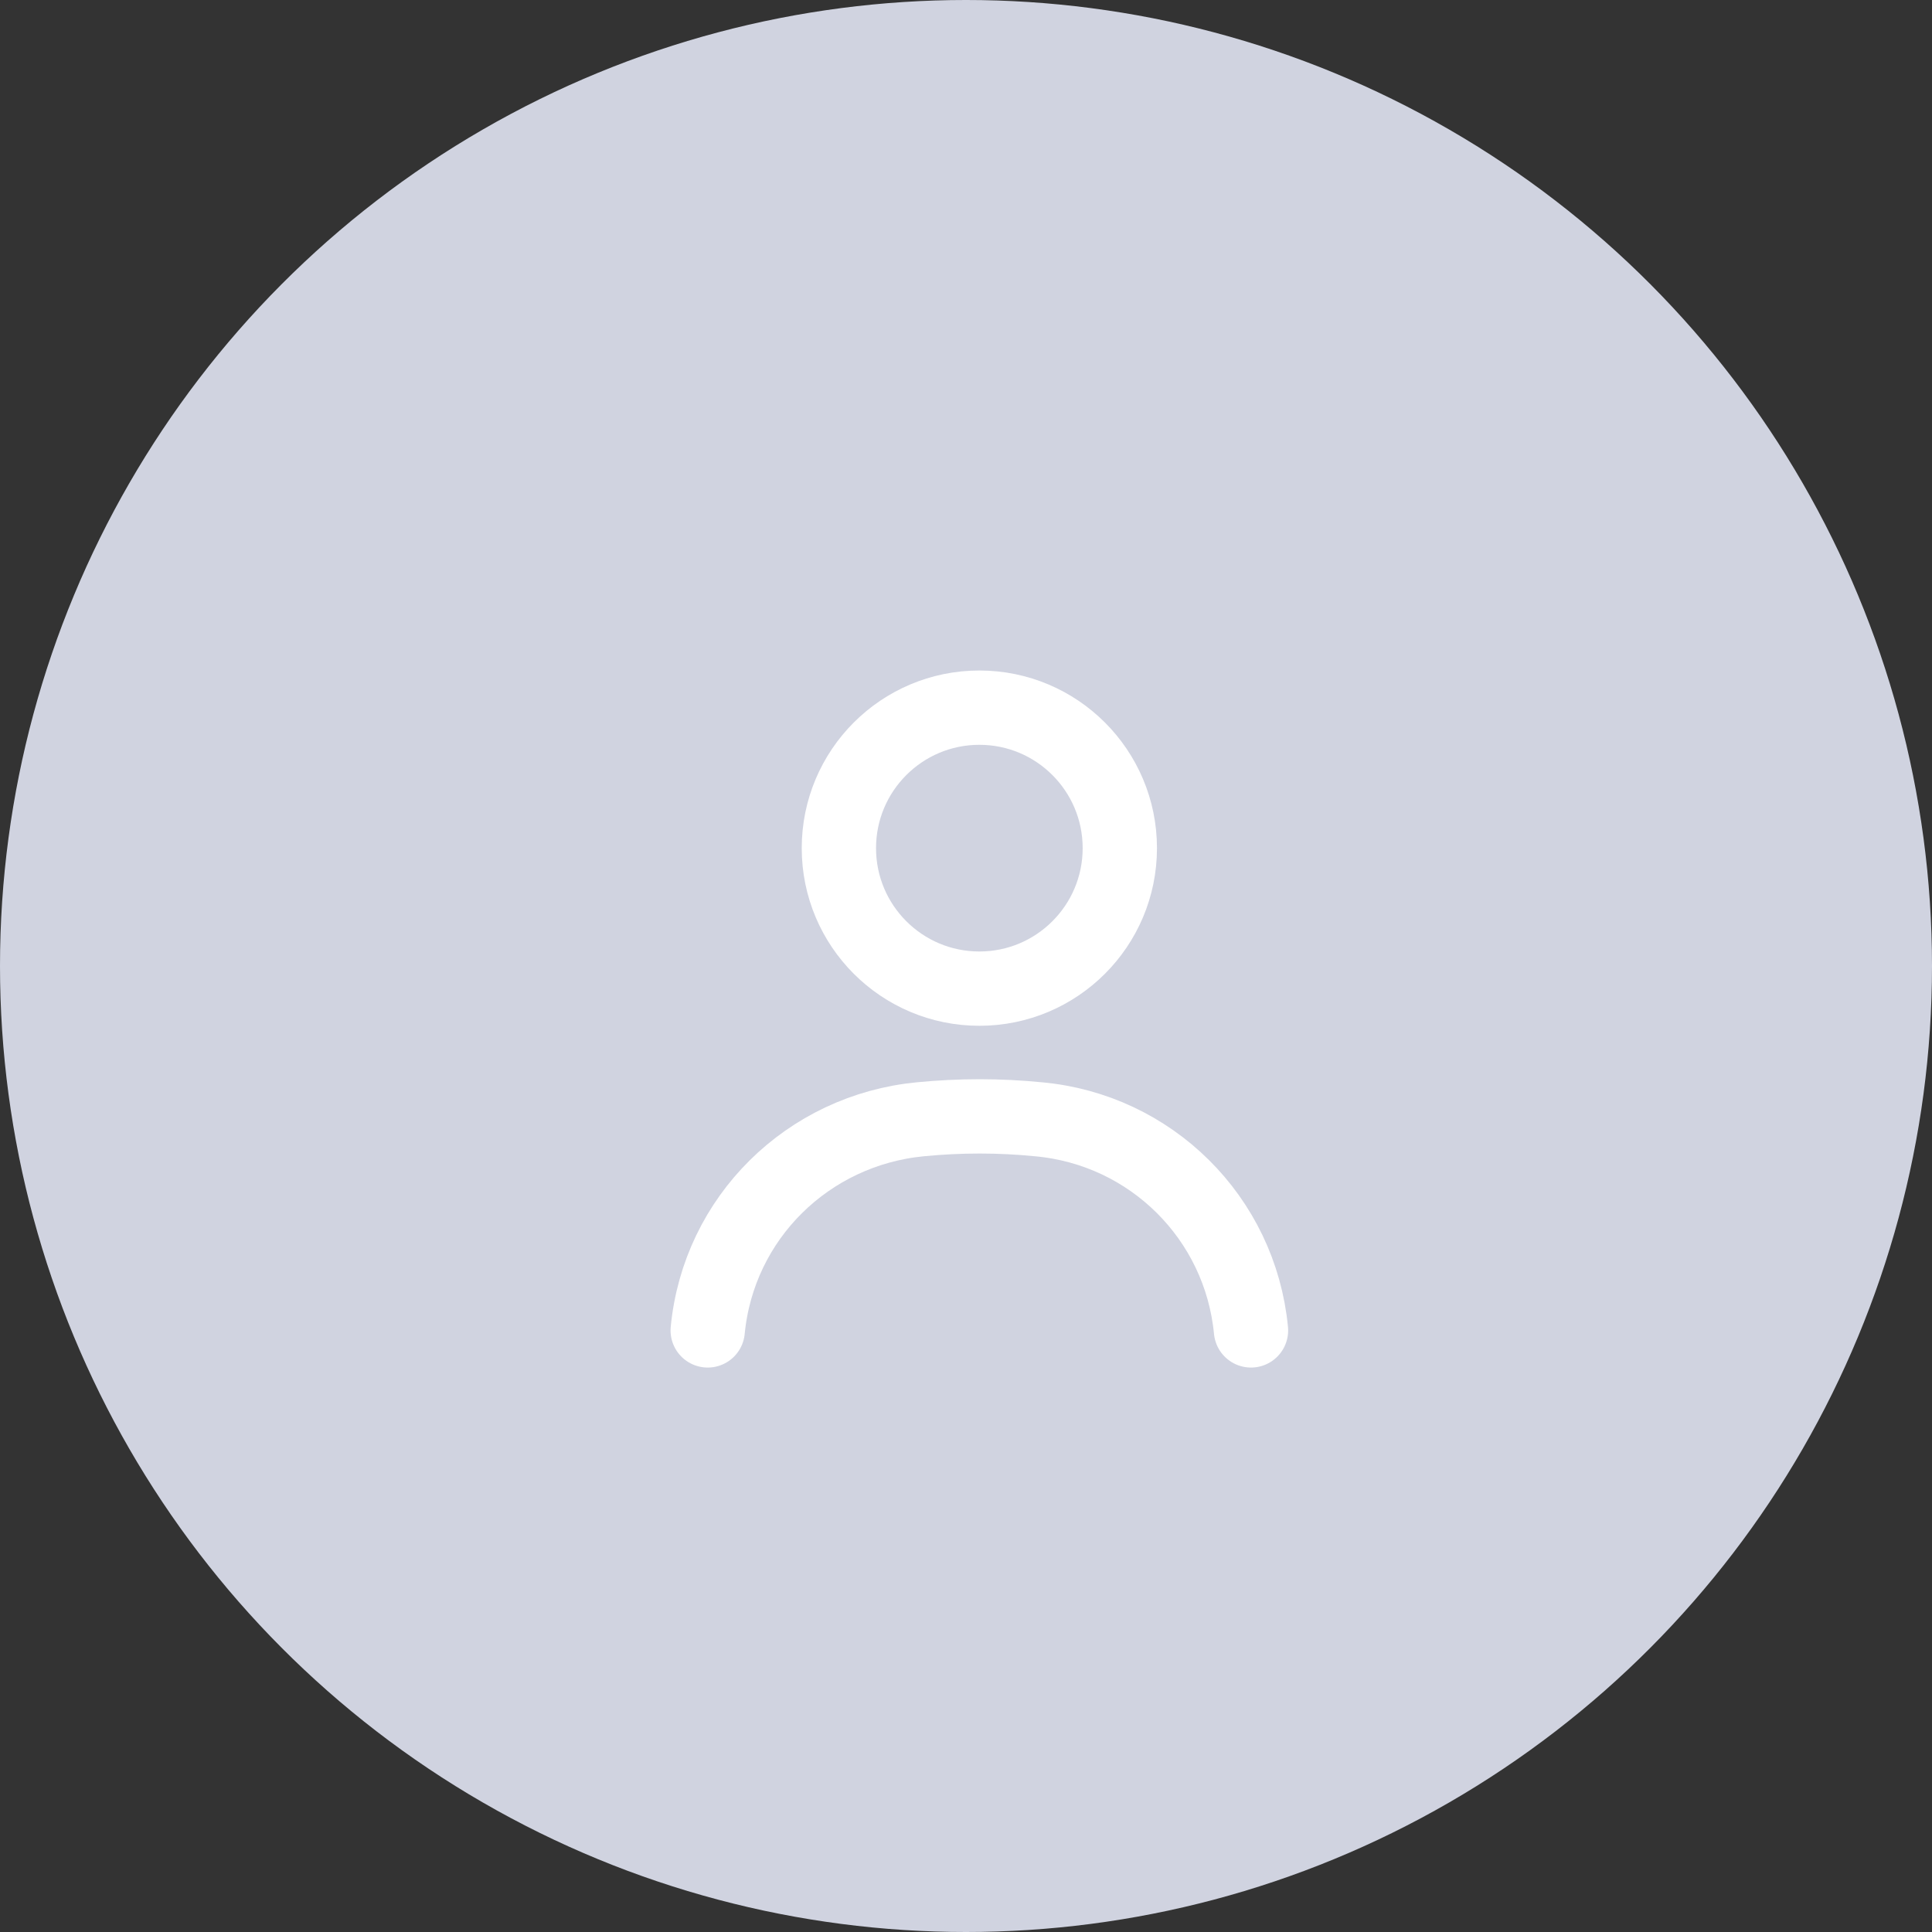 <svg width="39" height="39" viewBox="0 0 39 39" fill="none" xmlns="http://www.w3.org/2000/svg">
<rect x="0" y="0" width="39" height="39" fill="#333333" stroke="none"/>
<circle cx="19.5" cy="19.5" r="19.5" fill="#D0D3E0"/>
<path d="M19.77 19.957C21.336 19.957 22.605 18.687 22.605 17.121C22.605 15.555 21.336 14.285 19.77 14.285C18.203 14.285 16.934 15.555 16.934 17.121C16.934 18.687 18.203 19.957 19.77 19.957Z" stroke="white" stroke-width="1.5" stroke-linecap="round" stroke-linejoin="round"/>
<path d="M25.253 26.856C25.034 24.584 23.232 22.798 20.96 22.594C20.177 22.516 19.378 22.516 18.579 22.594C16.307 22.813 14.505 24.584 14.286 26.856" stroke="white" stroke-width="1.5" stroke-linecap="round" stroke-linejoin="round"/>
</svg>
